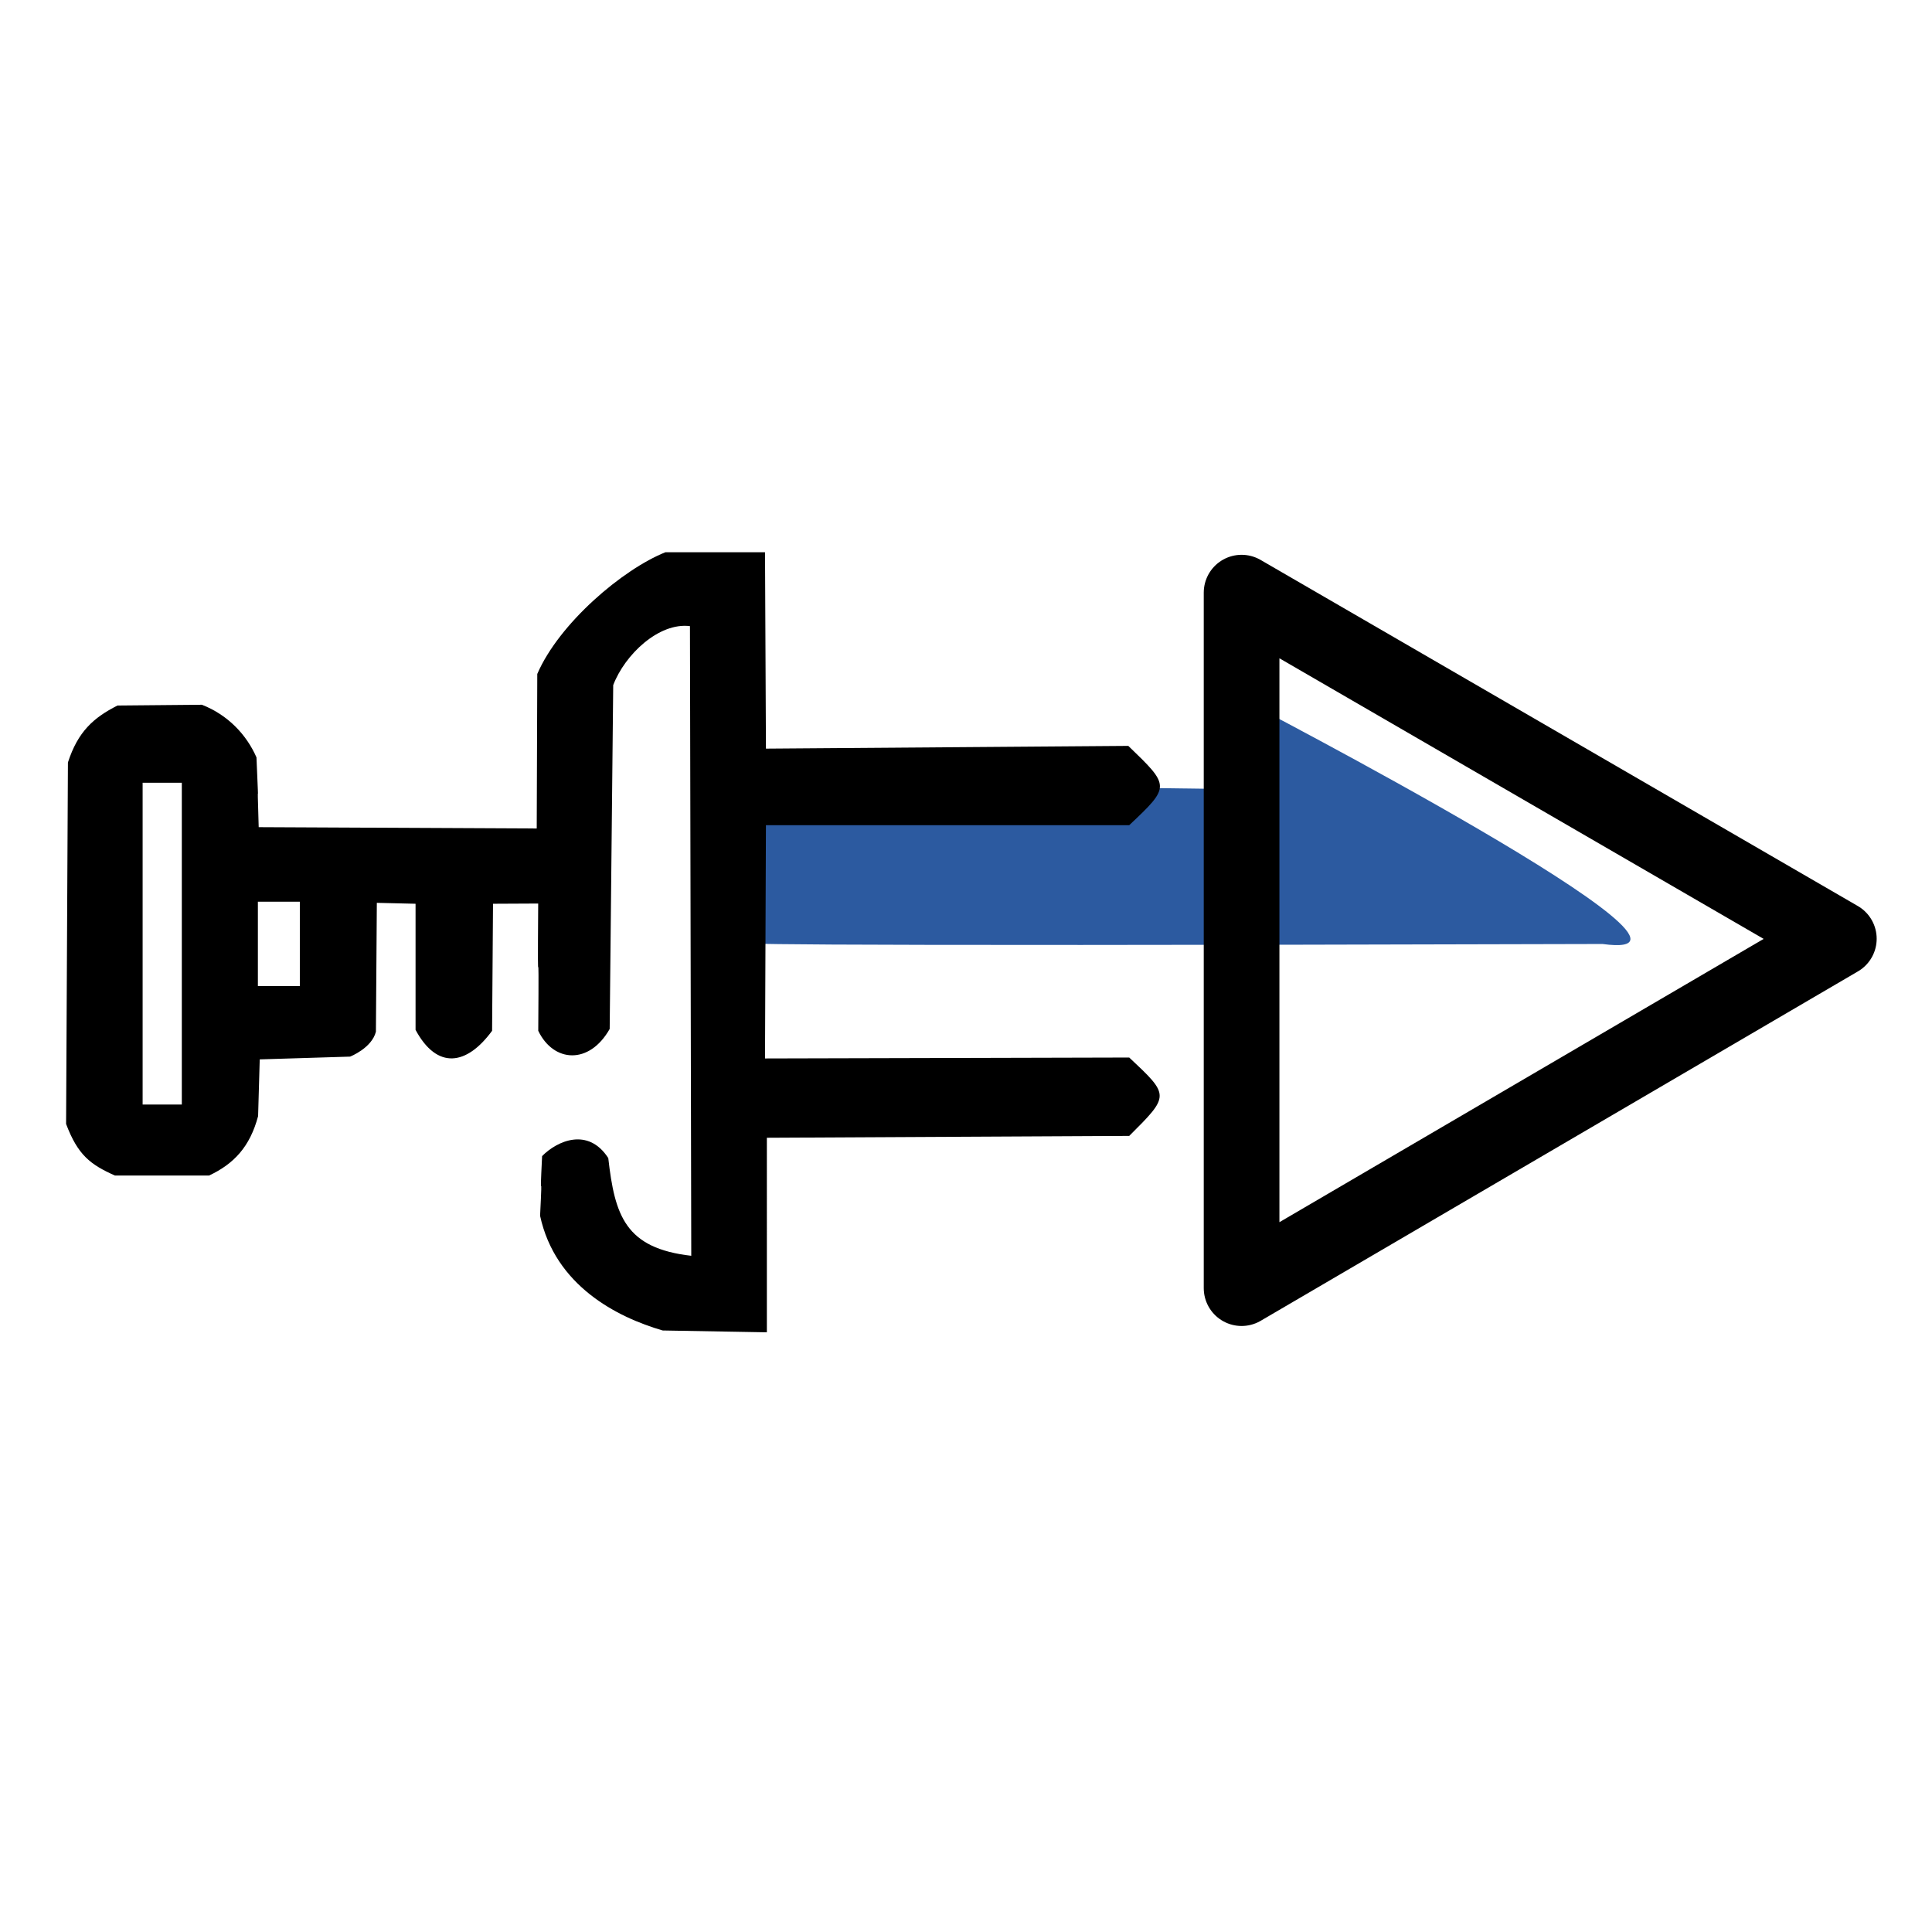 <?xml version="1.0" encoding="UTF-8" standalone="no"?>
<svg
   xmlns:dc="http://purl.org/dc/elements/1.1/"
   xmlns:cc="http://creativecommons.org/ns#"
   xmlns:rdf="http://www.w3.org/1999/02/22-rdf-syntax-ns#"
   xmlns:svg="http://www.w3.org/2000/svg"
   xmlns="http://www.w3.org/2000/svg"
   id="svg8"
   version="1.1"
   viewBox="0 0 140 140"
   height="140mm"
   width="140mm">
  <defs
     id="defs2" />
  <g
     transform="translate(-36.082,27.884)"
     id="layer1">
    <path
       id="path4517"
       d="m 90.59,40.46 c 0,0 -5.096,0.25 61.617,0.061 C 163.152,42.017 126.114,22.812 126.114,22.812 l 0.1,6.497 -35.719,-0.472 z"
       style="fill:#2c5aa0;fill-opacity:1;stroke:none;stroke-width:0.265px;stroke-linecap:butt;stroke-linejoin:miter;stroke-opacity:1" />
    <path
       id="path4507"
       d="m 126.052,15.061 v 50.399 l 43.279,-25.319 z"
       style="fill:none;stroke:#000000;stroke-width:5.483;stroke-linecap:butt;stroke-linejoin:round;stroke-miterlimit:4;stroke-dasharray:none;stroke-opacity:1" />
    <path
       id="path4496"
       d="m 84.302,12.133 c -3.1,1.237 -7.702,5.146 -9.287,8.82 l -0.04,11.198 -20.147,-0.096 c -0.162,-5.057 0.067,0.268 -0.161,-5.057 -0.728,-1.656 -2.079,-3.08 -3.954,-3.813 l -6.117,0.056 c -1.738,0.879 -2.87,1.893 -3.592,4.126 L 40.871,53.56 c 0.854,2.268 1.771,2.948 3.541,3.741 h 6.816 c 1.792,-0.839 2.967,-2.078 3.557,-4.309 l 0.118,-4.109 6.548,-0.201 c 0,0 1.566,-0.608 1.871,-1.804 l 0.067,-9.339 2.806,0.067 v 9.138 c 1.565,2.908 3.71,2.578 5.546,0.067 l 0.067,-9.205 3.274,-0.016 c -0.067,9.221 0.071,0 0.004,9.221 1.102,2.3 3.694,2.486 5.176,-0.133 l 0.256,-24.917 c 0.849,-2.218 3.309,-4.553 5.561,-4.274 l 0.095,45.628 c -4.785,-0.544 -5.541,-2.911 -6.014,-7.082 -1.465,-2.258 -3.709,-1.245 -4.795,-0.142 -0.217,4.351 0.071,-0.024 -0.146,4.327 1.092,5.048 5.545,7.341 8.883,8.309 l 7.55,0.133 V 54.562 l 26.259,-0.134 c 2.94,-2.935 2.94,-2.92 0,-5.679 l -26.393,0.067 0.067,-16.904 h 26.326 c 2.99,-2.821 2.962,-2.826 -0.067,-5.746 L 91.585,26.365 91.518,12.133 Z M 46.417,28.837 h 2.84 v 23.319 h -2.84 z m 8.352,8.619 h 3.04 v 6.114 h -3.04 z"
       style="fill:#000000;fill-opacity:1;stroke:none;stroke-width:0.265px;stroke-linecap:butt;stroke-linejoin:miter;stroke-opacity:1" />
  </g>
</svg>
